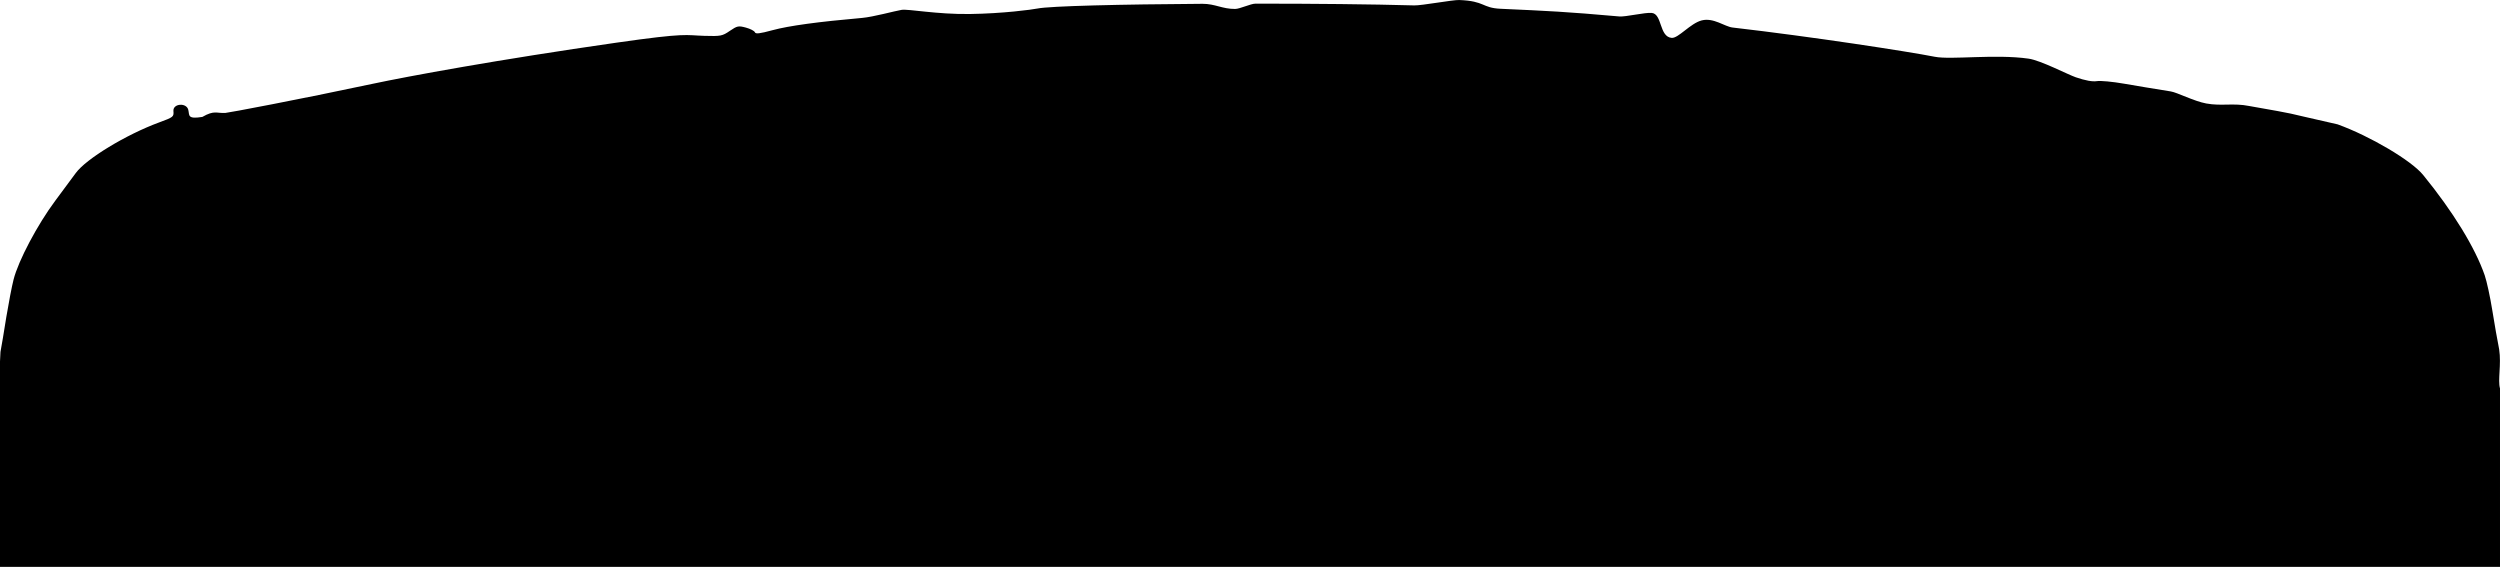 <?xml version="1.0" encoding="UTF-8" standalone="no"?>
<!-- Created with Inkscape (http://www.inkscape.org/) -->

<svg
   xmlns:dc="http://purl.org/dc/elements/1.1/"
   xmlns:cc="http://creativecommons.org/ns#"
   xmlns:rdf="http://www.w3.org/1999/02/22-rdf-syntax-ns#"
   xmlns:svg="http://www.w3.org/2000/svg"
   xmlns="http://www.w3.org/2000/svg"
   xmlns:sodipodi="http://sodipodi.sourceforge.net/DTD/sodipodi-0.dtd"
   xmlns:inkscape="http://www.inkscape.org/namespaces/inkscape"
   width="109.337mm"
   height="24.792mm"
   viewBox="0 0 109.337 24.792"
   version="1.1"
   id="svg5068"
   inkscape:version="0.92.3 (2405546, 2018-03-11)"
   sodipodi:docname="navigation.svg">
  <defs
     id="defs5062" />
  <sodipodi:namedview
     id="base"
     pagecolor="#ffffff"
     bordercolor="#666666"
     borderopacity="1.0"
     inkscape:pageopacity="0.0"
     inkscape:pageshadow="2"
     inkscape:zoom="0.35"
     inkscape:cx="-166.23623"
     inkscape:cy="-370.29212"
     inkscape:document-units="mm"
     inkscape:current-layer="layer1"
     showgrid="false"
     fit-margin-top="0"
     fit-margin-left="0"
     fit-margin-right="0"
     fit-margin-bottom="0"
     inkscape:window-width="1680"
     inkscape:window-height="1027"
     inkscape:window-x="3832"
     inkscape:window-y="288"
     inkscape:window-maximized="1" />
  <g
     inkscape:label="Layer 1"
     inkscape:groupmode="layer"
     id="layer1"
     transform="translate(-26.974,-26.068)">
    <path
       style="fill:#000000;stroke-width:1"
       d="m 26.974,41.876 c 0.011,-0.225 0.014,-0.321 0.021,-0.419 0.045,-0.208 0.156,-0.919 0.255,-1.524 0.1,-0.605 0.242,-1.344 0.318,-1.641 0.208,-0.821 1.042,-2.398 1.825,-3.448 0.385,-0.517 0.787,-1.059 0.892,-1.204 0.451,-0.622 2.203,-1.686 3.655,-2.22 0.62,-0.228 0.64,-0.244 0.619,-0.496 -0.027,-0.33 0.568,-0.379 0.649,-0.055 0.06,0.239 -0.054,0.421 0.615,0.313 0.533,-0.307 0.616,-0.15 1.016,-0.176 0.091,0 3.212,-0.586 6.42,-1.27 1.536,-0.328 5.506,-1.06 10.671,-1.801 3.118,-0.447 3.01,-0.323 3.849,-0.299 0.714,0.02 0.784,0.01 1.113,-0.217 0.325,-0.221 0.378,-0.231 0.703,-0.144 0.193,0.052 0.37,0.143 0.393,0.203 0.032,0.084 0.206,0.064 0.779,-0.091 0.704,-0.191 1.984,-0.366 3.912,-0.535 0.489,-0.043 1.432,-0.304 1.724,-0.352 0.292,-0.048 1.534,0.201 2.988,0.181 1.454,-0.02 2.718,-0.192 2.951,-0.239 0.546,-0.111 3.65,-0.184 7.226,-0.207 0.554,0 0.854,0.226 1.422,0.225 0.209,-3.99e-4 0.683,-0.232 0.893,-0.232 2.524,-7e-4 5.062,0.024 6.945,0.077 0.309,0.01 1.691,-0.246 1.961,-0.236 1.145,0.044 0.987,0.346 1.812,0.383 2.104,0.096 2.834,0.127 5.197,0.336 0.27,0.024 1.115,-0.182 1.413,-0.155 0.467,0.042 0.321,1.041 0.872,1.092 0.29,0.027 0.819,-0.637 1.314,-0.764 0.519,-0.133 1.005,0.271 1.35,0.311 3.478,0.402 7.655,1.045 8.845,1.279 0.716,0.141 2.639,-0.126 4.101,0.082 0.535,0.076 1.721,0.698 2.068,0.816 0.416,0.142 0.729,0.199 0.918,0.168 0.158,-0.026 0.693,0.024 1.189,0.111 0.496,0.087 1.417,0.239 2.045,0.339 0.279,0.044 1.018,0.429 1.551,0.527 0.67,0.123 1.178,-0.03 1.878,0.11 2.447,0.435 1.111,0.185 3.868,0.803 1.425,0.517 3.22,1.578 3.736,2.209 1.304,1.595 2.282,3.189 2.698,4.397 0.088,0.256 0.237,0.942 0.33,1.524 0.093,0.582 0.228,1.353 0.301,1.713 0.1,0.658 -0.067,1.34 0.036,1.706 V 50.86 H 26.974 Z"
       id="path5051"
       inkscape:connector-curvature="0"
       sodipodi:nodetypes="ccccccccccccccccccccccsssscssscssccccccsccccsccccc" />
  </g>
</svg>
